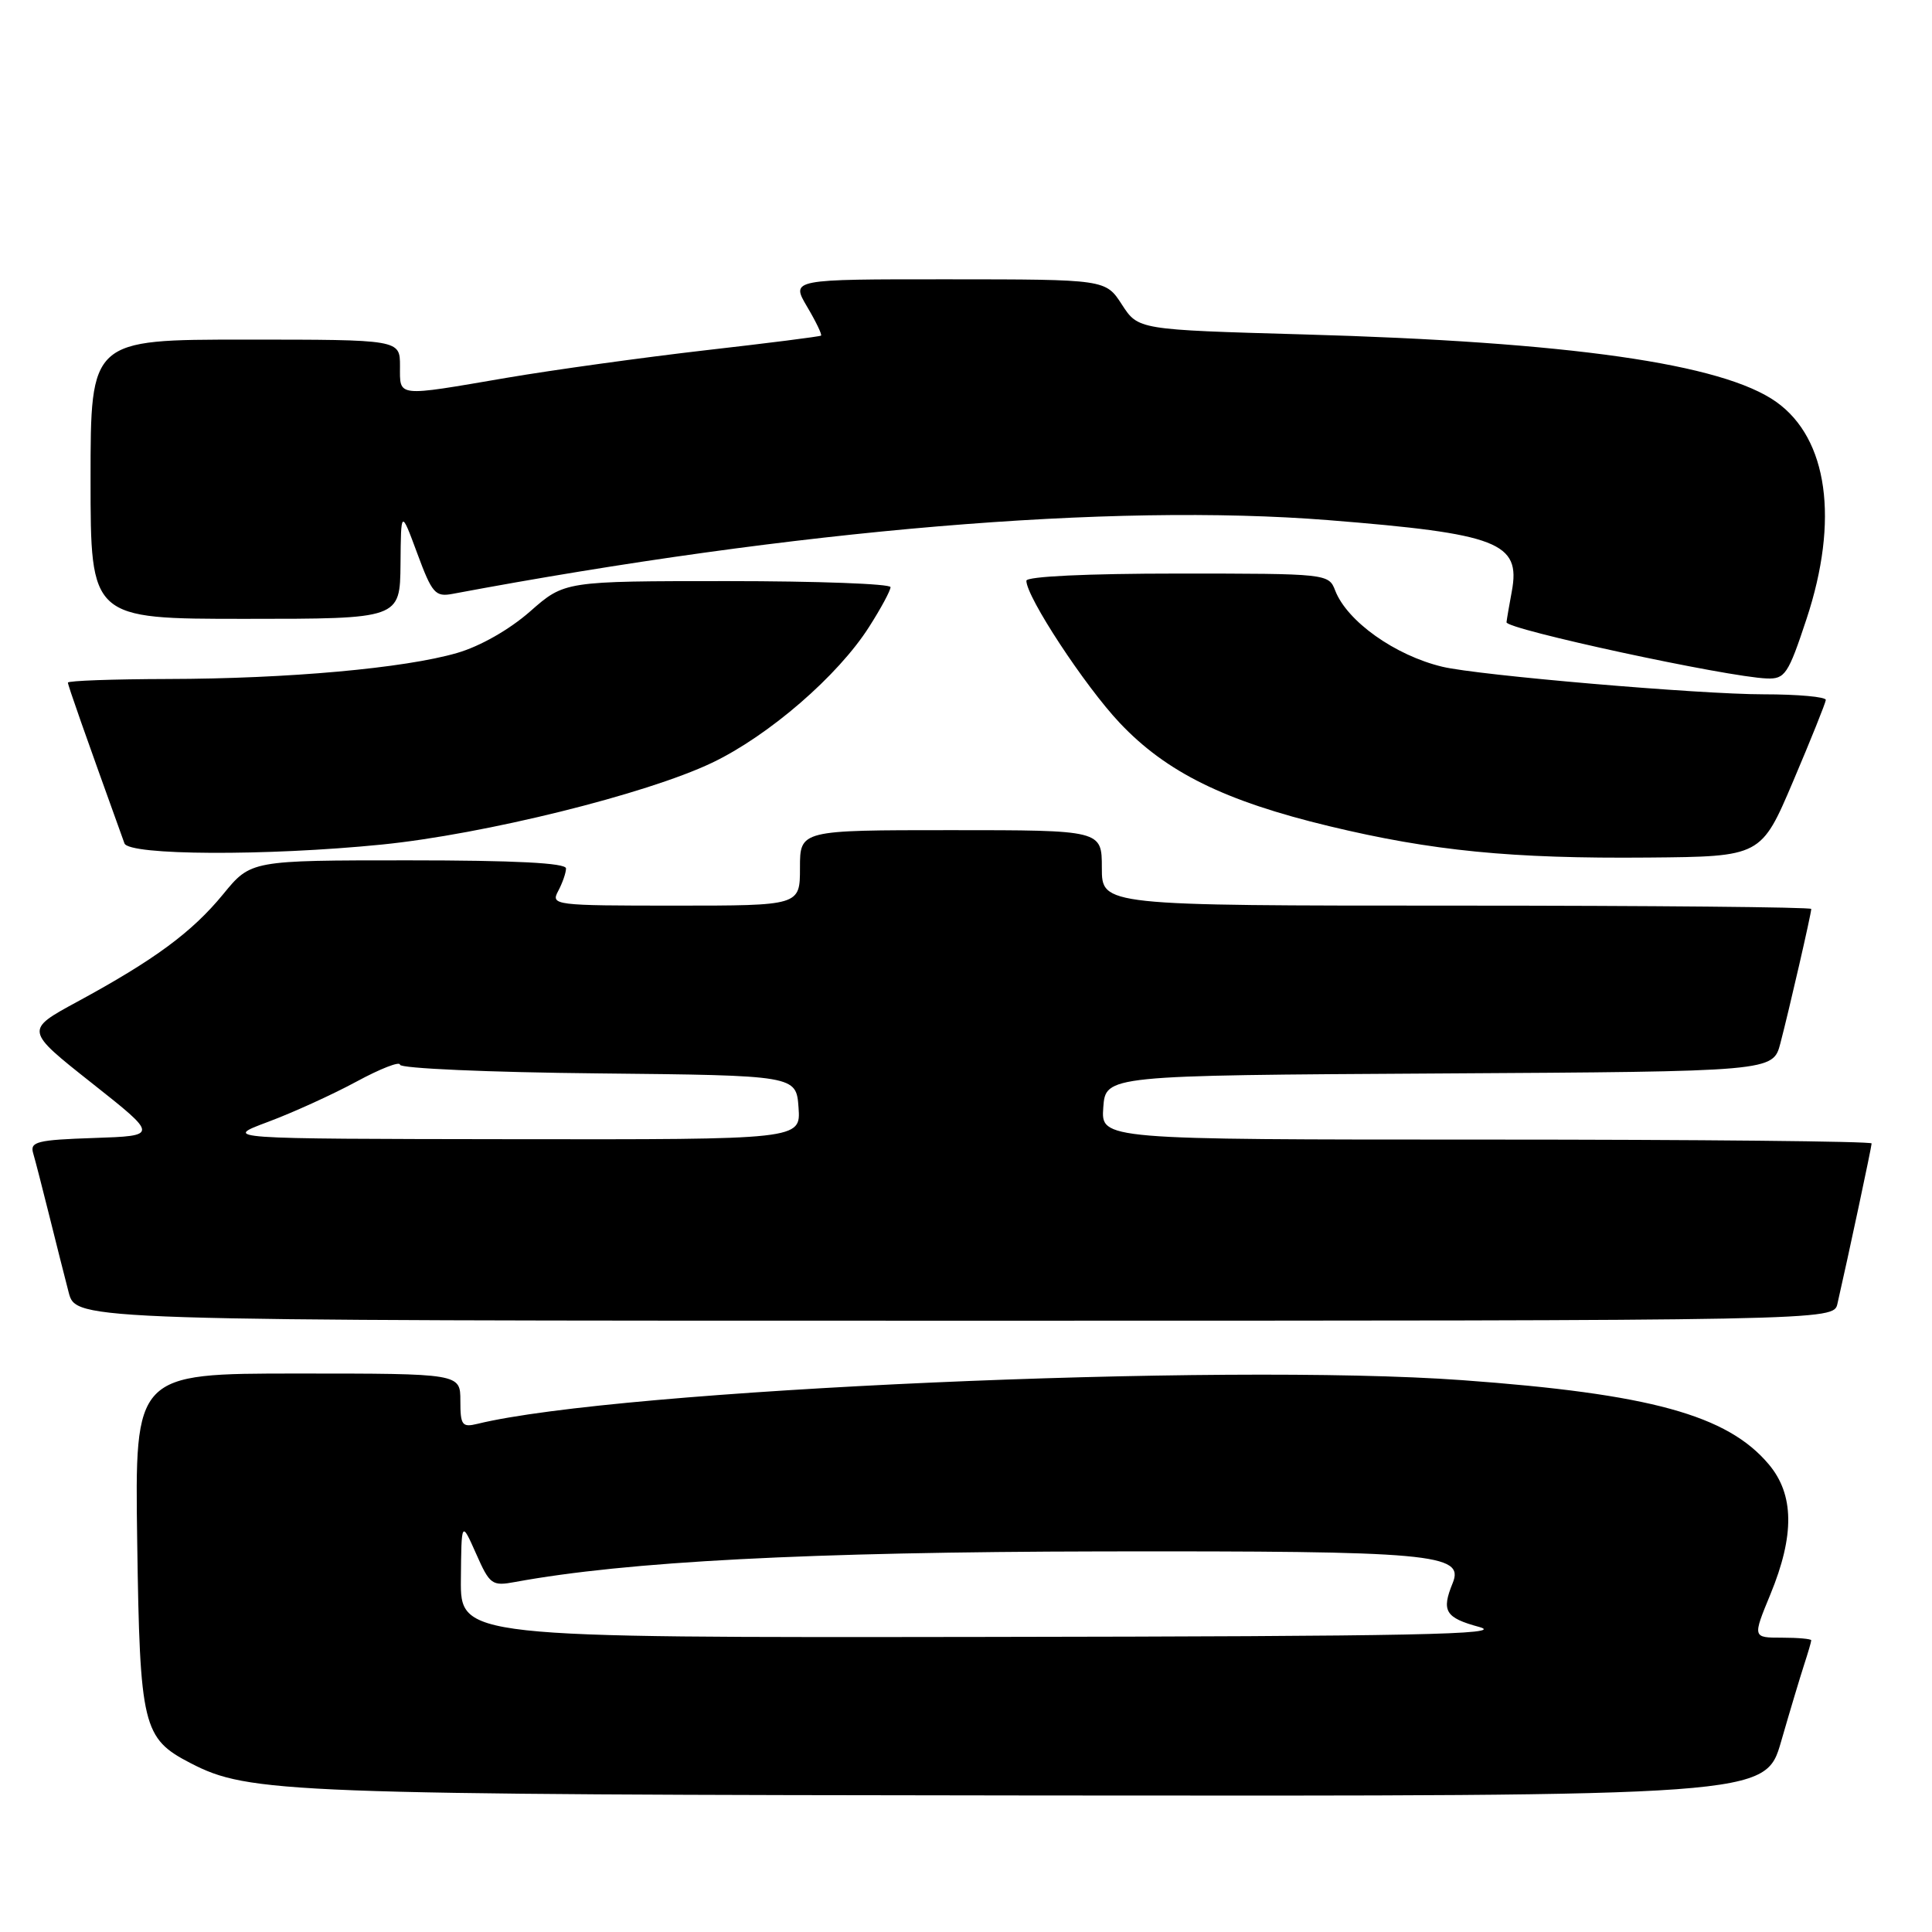 <?xml version="1.0" encoding="UTF-8" standalone="no"?>
<!DOCTYPE svg PUBLIC "-//W3C//DTD SVG 1.1//EN" "http://www.w3.org/Graphics/SVG/1.1/DTD/svg11.dtd" >
<svg xmlns="http://www.w3.org/2000/svg" xmlns:xlink="http://www.w3.org/1999/xlink" version="1.1" viewBox="0 0 256 256">
 <g >
 <path fill="currentColor"
d=" M 236.01 230.75 C 237.16 226.76 238.53 222.20 239.05 220.60 C 239.57 219.01 240.00 217.54 240.00 217.35 C 240.00 217.16 238.25 217.00 236.11 217.00 C 232.22 217.00 232.22 217.00 234.59 211.25 C 237.81 203.43 237.74 198.03 234.37 194.03 C 228.88 187.50 218.63 184.69 193.77 182.88 C 161.88 180.56 81.83 184.11 63.25 188.67 C 61.23 189.16 61.00 188.85 61.00 185.61 C 61.00 182.00 61.00 182.00 39.43 182.00 C 17.86 182.00 17.86 182.00 18.18 204.25 C 18.53 228.80 18.91 230.35 25.26 233.63 C 32.97 237.62 37.87 237.81 137.71 237.91 C 233.92 238.00 233.92 238.00 236.01 230.75 Z  M 243.47 172.75 C 244.94 166.32 248.00 151.95 248.00 151.51 C 248.00 151.23 225.02 151.00 196.94 151.00 C 145.89 151.00 145.89 151.00 146.19 146.75 C 146.50 142.50 146.50 142.50 190.71 142.24 C 234.93 141.98 234.93 141.98 235.91 138.24 C 237.07 133.81 240.00 121.07 240.00 120.44 C 240.00 120.20 218.85 120.00 193.00 120.00 C 146.00 120.00 146.00 120.00 146.00 115.00 C 146.00 110.00 146.00 110.00 126.00 110.00 C 106.00 110.00 106.00 110.00 106.00 115.00 C 106.00 120.00 106.00 120.00 89.46 120.00 C 73.43 120.00 72.96 119.94 73.96 118.07 C 74.53 117.00 75.00 115.65 75.00 115.07 C 75.00 114.35 68.23 114.00 54.12 114.00 C 33.24 114.00 33.24 114.00 29.56 118.50 C 25.43 123.53 20.48 127.18 10.25 132.73 C 3.30 136.50 3.30 136.50 12.15 143.50 C 21.00 150.50 21.00 150.50 12.44 150.79 C 4.92 151.04 3.95 151.29 4.39 152.79 C 4.67 153.73 5.62 157.43 6.51 161.00 C 7.40 164.57 8.56 169.19 9.10 171.25 C 10.08 175.00 10.08 175.00 126.52 175.00 C 242.96 175.00 242.96 175.00 243.47 172.75 Z  M 237.61 103.50 C 239.95 98.00 241.89 93.16 241.93 92.75 C 241.97 92.34 238.25 92.00 233.66 92.00 C 225.16 92.00 195.89 89.49 191.13 88.35 C 184.85 86.85 178.50 82.33 176.92 78.25 C 176.06 76.02 175.87 76.00 156.02 76.00 C 144.10 76.00 136.00 76.38 136.00 76.95 C 136.00 79.10 143.73 90.87 148.36 95.78 C 154.54 102.33 162.28 106.14 176.12 109.47 C 189.76 112.75 200.27 113.79 218.43 113.63 C 233.36 113.50 233.36 113.50 237.61 103.50 Z  M 50.58 111.91 C 64.15 110.55 85.63 105.23 94.33 101.08 C 101.86 97.49 111.06 89.53 115.17 83.05 C 116.73 80.61 118.00 78.25 118.00 77.80 C 118.00 77.36 108.28 77.00 96.40 77.00 C 74.81 77.00 74.81 77.00 70.24 81.02 C 67.51 83.42 63.62 85.64 60.57 86.52 C 53.59 88.55 38.14 89.94 22.25 89.97 C 14.96 89.99 9.00 90.20 9.00 90.45 C 9.00 90.82 11.15 96.93 16.49 111.75 C 17.06 113.35 35.27 113.44 50.58 111.91 Z  M 239.37 82.03 C 243.71 68.91 242.21 58.13 235.37 53.26 C 228.24 48.19 207.98 45.30 172.66 44.31 C 150.82 43.69 150.82 43.69 148.66 40.36 C 146.50 37.02 146.50 37.02 125.65 37.01 C 104.80 37.00 104.80 37.00 106.94 40.63 C 108.12 42.62 108.95 44.35 108.79 44.47 C 108.63 44.60 101.75 45.47 93.50 46.41 C 85.25 47.36 73.39 49.00 67.15 50.06 C 52.36 52.59 53.00 52.66 53.00 48.50 C 53.00 45.00 53.00 45.00 32.50 45.00 C 12.00 45.00 12.00 45.00 12.00 63.50 C 12.00 82.00 12.00 82.00 32.50 82.00 C 53.00 82.00 53.00 82.00 53.07 74.75 C 53.13 67.50 53.13 67.50 55.29 73.33 C 57.25 78.63 57.68 79.12 59.97 78.69 C 105.52 70.15 147.23 66.64 176.00 68.92 C 198.54 70.72 201.53 71.88 200.32 78.37 C 200.00 80.09 199.68 81.93 199.62 82.45 C 199.50 83.37 228.85 89.71 234.12 89.90 C 236.52 89.99 236.95 89.35 239.37 82.03 Z  M 61.07 209.25 C 61.14 201.50 61.14 201.50 63.08 205.86 C 64.90 209.98 65.19 210.19 68.26 209.62 C 83.04 206.90 107.13 205.64 146.00 205.57 C 189.78 205.50 194.08 205.88 192.49 209.76 C 190.97 213.47 191.50 214.36 196.00 215.58 C 199.67 216.58 187.67 216.82 130.75 216.90 C 61.00 217.00 61.00 217.00 61.07 209.25 Z  M 35.50 148.66 C 38.80 147.43 44.09 145.02 47.25 143.31 C 50.41 141.60 53.00 140.59 53.00 141.08 C 53.00 141.57 64.81 142.09 79.25 142.23 C 105.50 142.50 105.50 142.50 105.81 146.75 C 106.11 151.00 106.11 151.00 67.81 150.95 C 29.50 150.90 29.50 150.90 35.50 148.66 Z "/>
</g>
</svg>